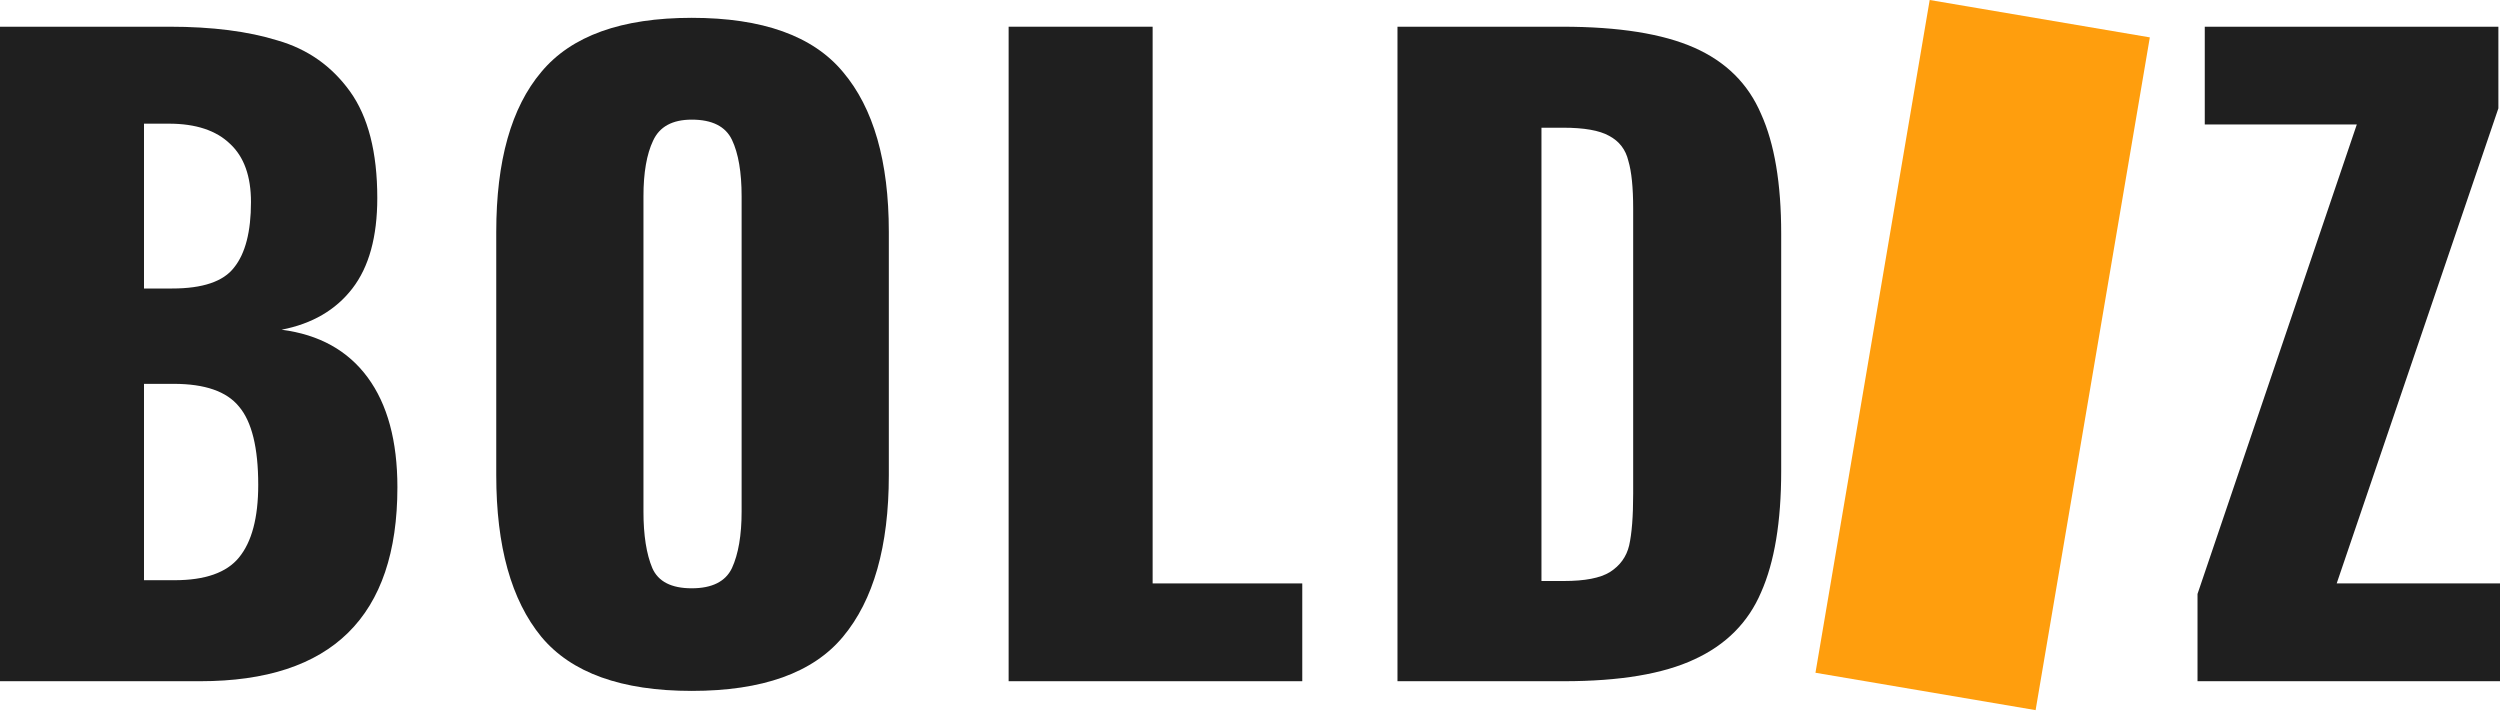 <svg width="130" height="37" viewBox="0 0 130 37" fill="none" xmlns="http://www.w3.org/2000/svg">
<g id="Logo">
<g id="logo">
<g id="Boldiz">
<path d="M0 1.389H8.826C11.03 1.389 12.898 1.627 14.432 2.103C15.993 2.551 17.248 3.434 18.197 4.75C19.145 6.067 19.619 7.916 19.619 10.296C19.619 12.313 19.187 13.882 18.322 15.002C17.457 16.123 16.23 16.837 14.641 17.145C16.593 17.397 18.085 18.224 19.117 19.624C20.149 21.025 20.665 22.93 20.665 25.338C20.665 32.061 17.248 35.423 10.416 35.423H0V1.389ZM8.952 15.002C10.541 15.002 11.615 14.638 12.173 13.91C12.758 13.182 13.051 12.047 13.051 10.507C13.051 9.162 12.689 8.154 11.964 7.481C11.239 6.781 10.179 6.431 8.785 6.431H7.488V15.002H8.952ZM9.077 30.171C10.667 30.171 11.782 29.778 12.424 28.994C13.093 28.182 13.428 26.921 13.428 25.212C13.428 23.28 13.093 21.921 12.424 21.137C11.782 20.352 10.653 19.96 9.036 19.96H7.488V30.171H9.077Z" fill="#1F1F1F"/>
<path d="M35.97 35.927C32.317 35.927 29.709 34.988 28.148 33.112C26.586 31.207 25.805 28.406 25.805 24.708V12.061C25.805 8.364 26.586 5.591 28.148 3.742C29.709 1.865 32.317 0.927 35.97 0.927C39.651 0.927 42.273 1.865 43.834 3.742C45.424 5.619 46.219 8.392 46.219 12.061V24.708C46.219 28.406 45.424 31.207 43.834 33.112C42.273 34.988 39.651 35.927 35.97 35.927ZM35.97 30.591C37.03 30.591 37.727 30.241 38.062 29.54C38.396 28.812 38.564 27.831 38.564 26.599V10.213C38.564 8.952 38.396 7.972 38.062 7.271C37.727 6.571 37.03 6.221 35.97 6.221C34.966 6.221 34.297 6.585 33.962 7.313C33.628 8.014 33.46 8.98 33.46 10.213V26.599C33.46 27.831 33.614 28.812 33.92 29.54C34.227 30.241 34.91 30.591 35.97 30.591Z" fill="#1F1F1F"/>
<path d="M52.449 1.389H59.937V30.338H67.718V35.423H52.449V1.389Z" fill="#1F1F1F"/>
<path d="M72.669 1.389H81.244C84.172 1.389 86.459 1.753 88.104 2.481C89.75 3.21 90.907 4.358 91.576 5.927C92.273 7.467 92.622 9.54 92.622 12.145V24.498C92.622 27.131 92.273 29.232 91.576 30.801C90.907 32.369 89.75 33.532 88.104 34.288C86.487 35.044 84.228 35.423 81.328 35.423H72.669V1.389ZM81.328 30.212C82.415 30.212 83.21 30.058 83.712 29.75C84.242 29.414 84.576 28.952 84.716 28.364C84.855 27.747 84.925 26.851 84.925 25.675V10.843C84.925 9.75 84.841 8.924 84.674 8.364C84.535 7.776 84.2 7.341 83.67 7.061C83.168 6.781 82.373 6.641 81.286 6.641H80.156V30.212H81.328Z" fill="#1F1F1F"/>
<path d="M114.271 30.885L122.554 6.473H114.648V1.389H129.916V5.633L121.508 30.338H130V35.423H114.271V30.885Z" fill="#1F1F1F"/>
</g>
<rect id="Rectangle 1" x="100.344" width="11.611" height="35.484" transform="rotate(9.636 100.344 0)" fill="#FF9E0D"/>
</g>
</g>
</svg>
